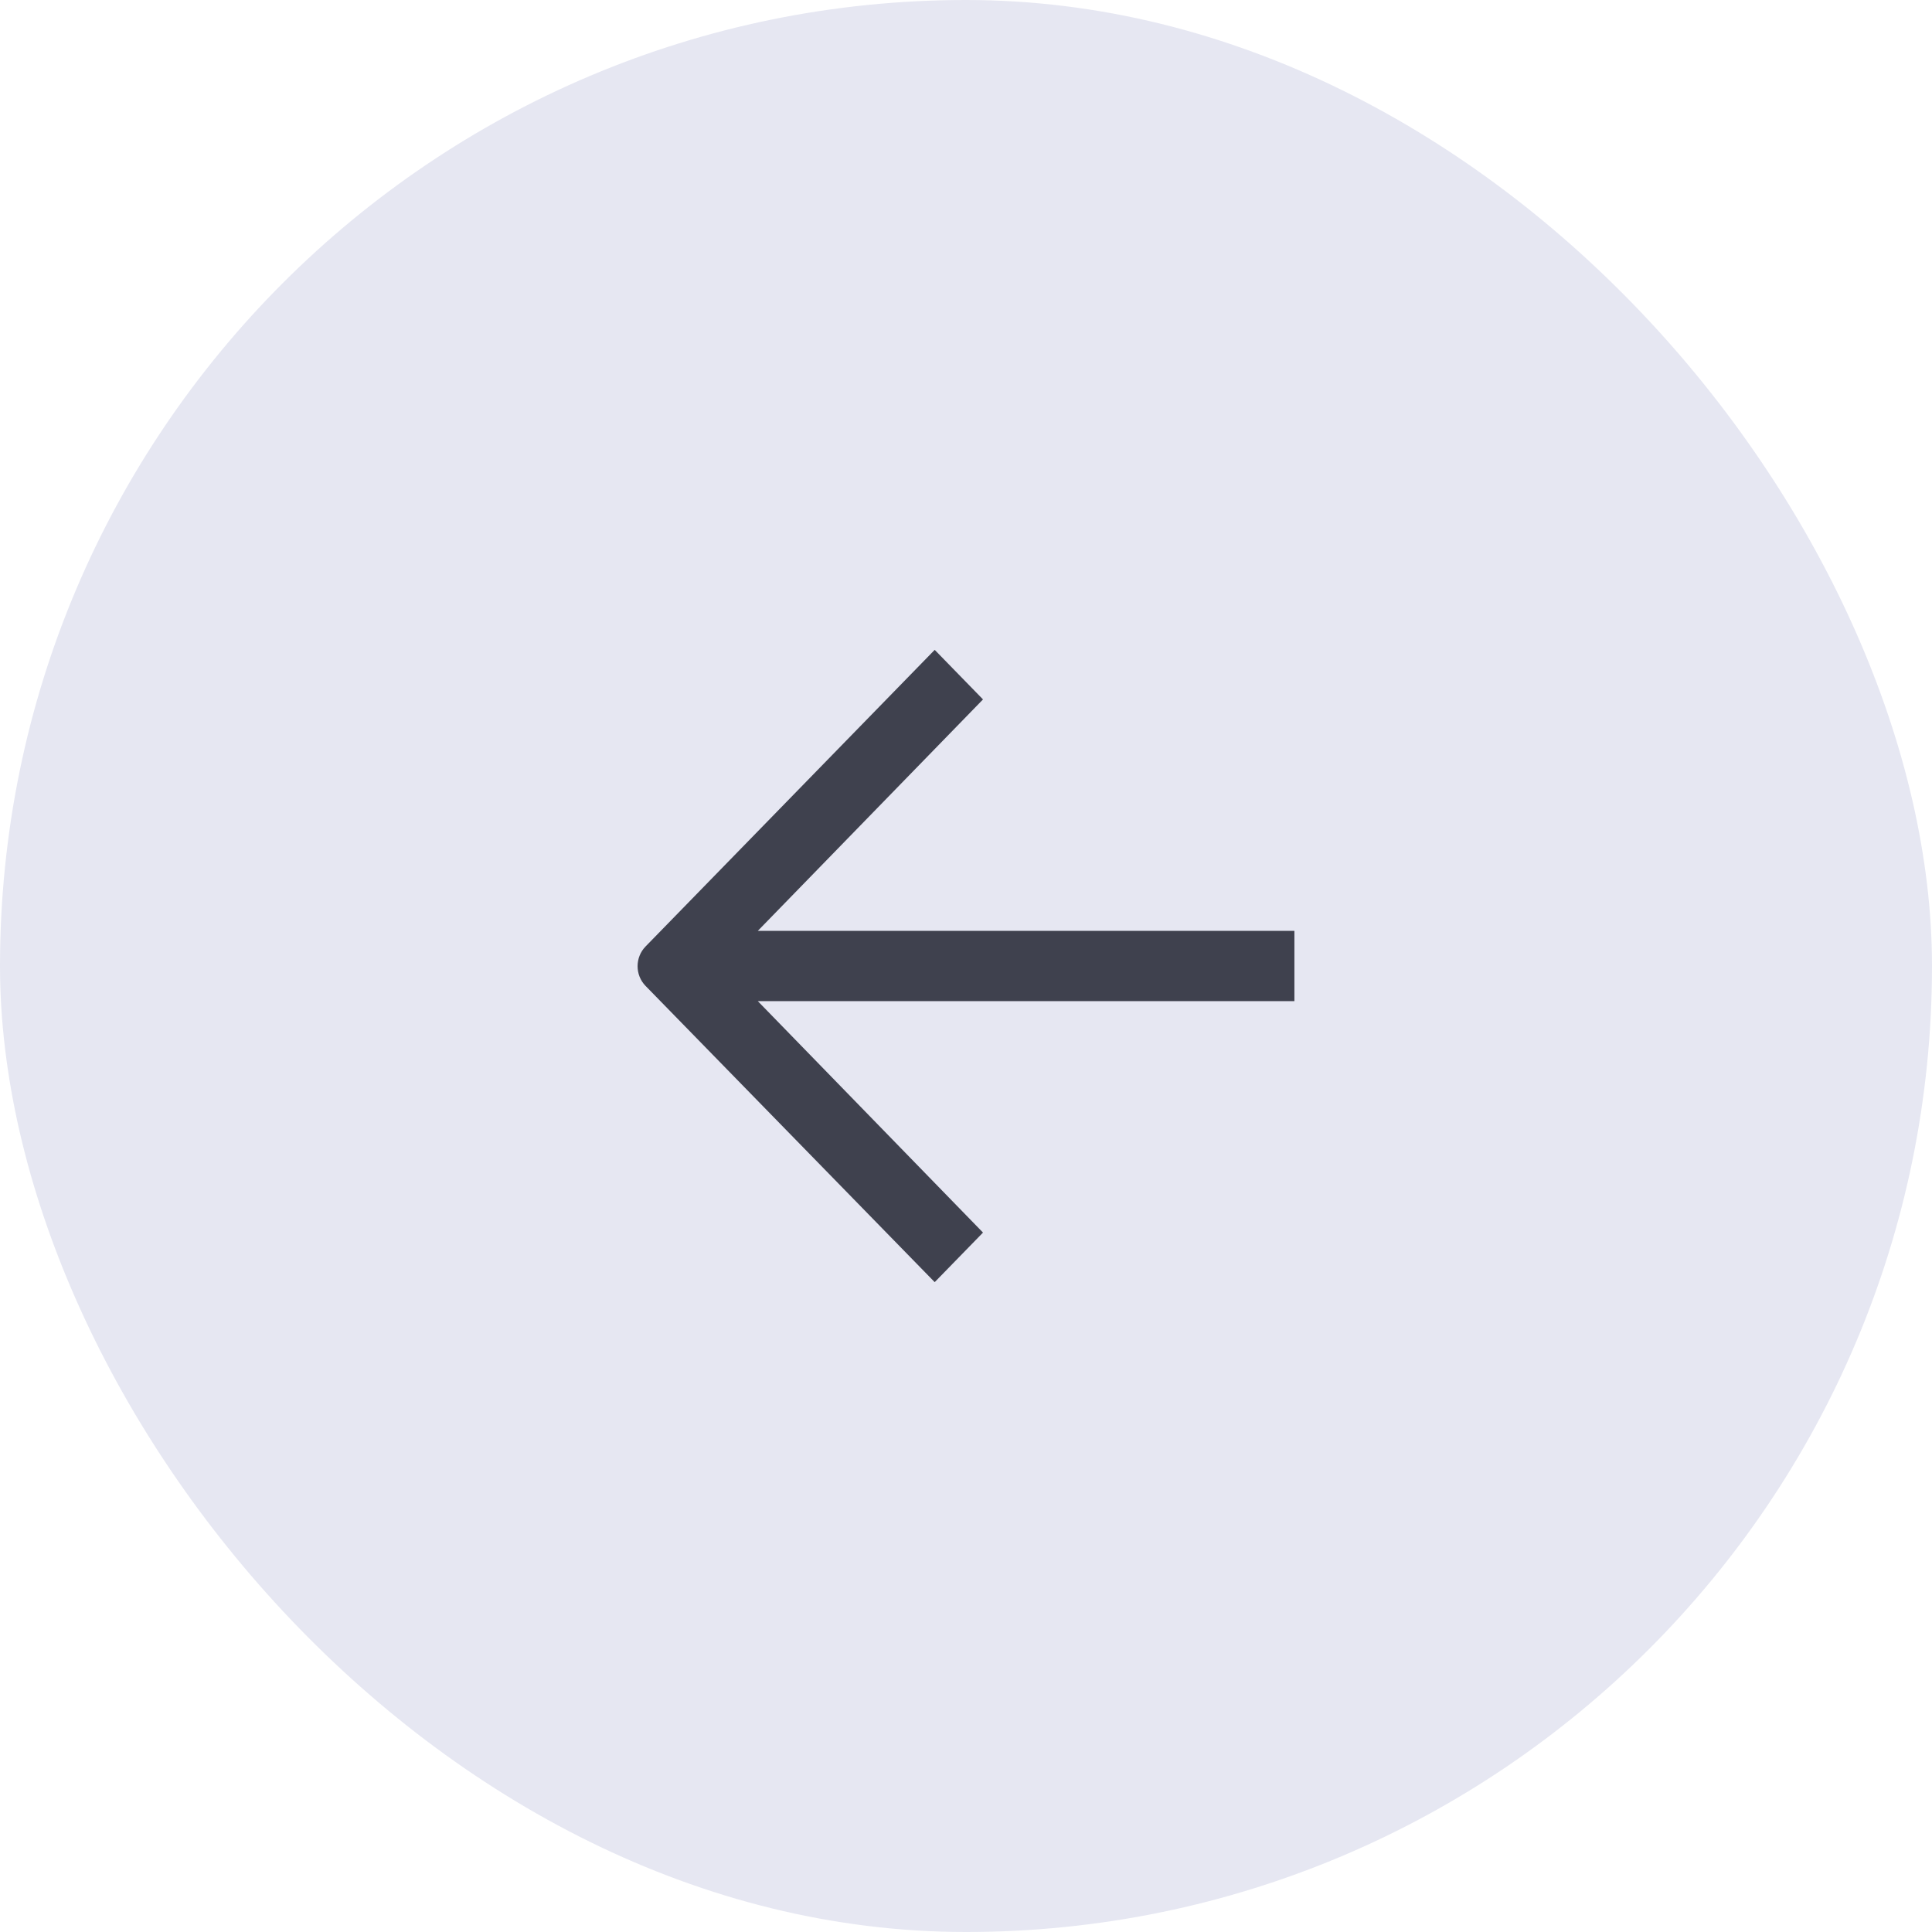 <svg width="55" height="55" viewBox="0 0 55 55" fill="none" xmlns="http://www.w3.org/2000/svg">
<rect x="55" y="55" width="55" height="55" rx="27.5" transform="rotate(-180 55 55)" fill="#E6E7F2"/>
<path d="M36.849 28.5L21.573 28.5L27.984 35.089L26.609 36.5L18.378 28.067C18.075 27.756 18.075 27.256 18.378 26.944L26.609 18.5L27.984 19.911L21.573 26.5L36.849 26.5L36.849 27.5L36.849 28.5Z" fill="#3F414E"/>
</svg>
